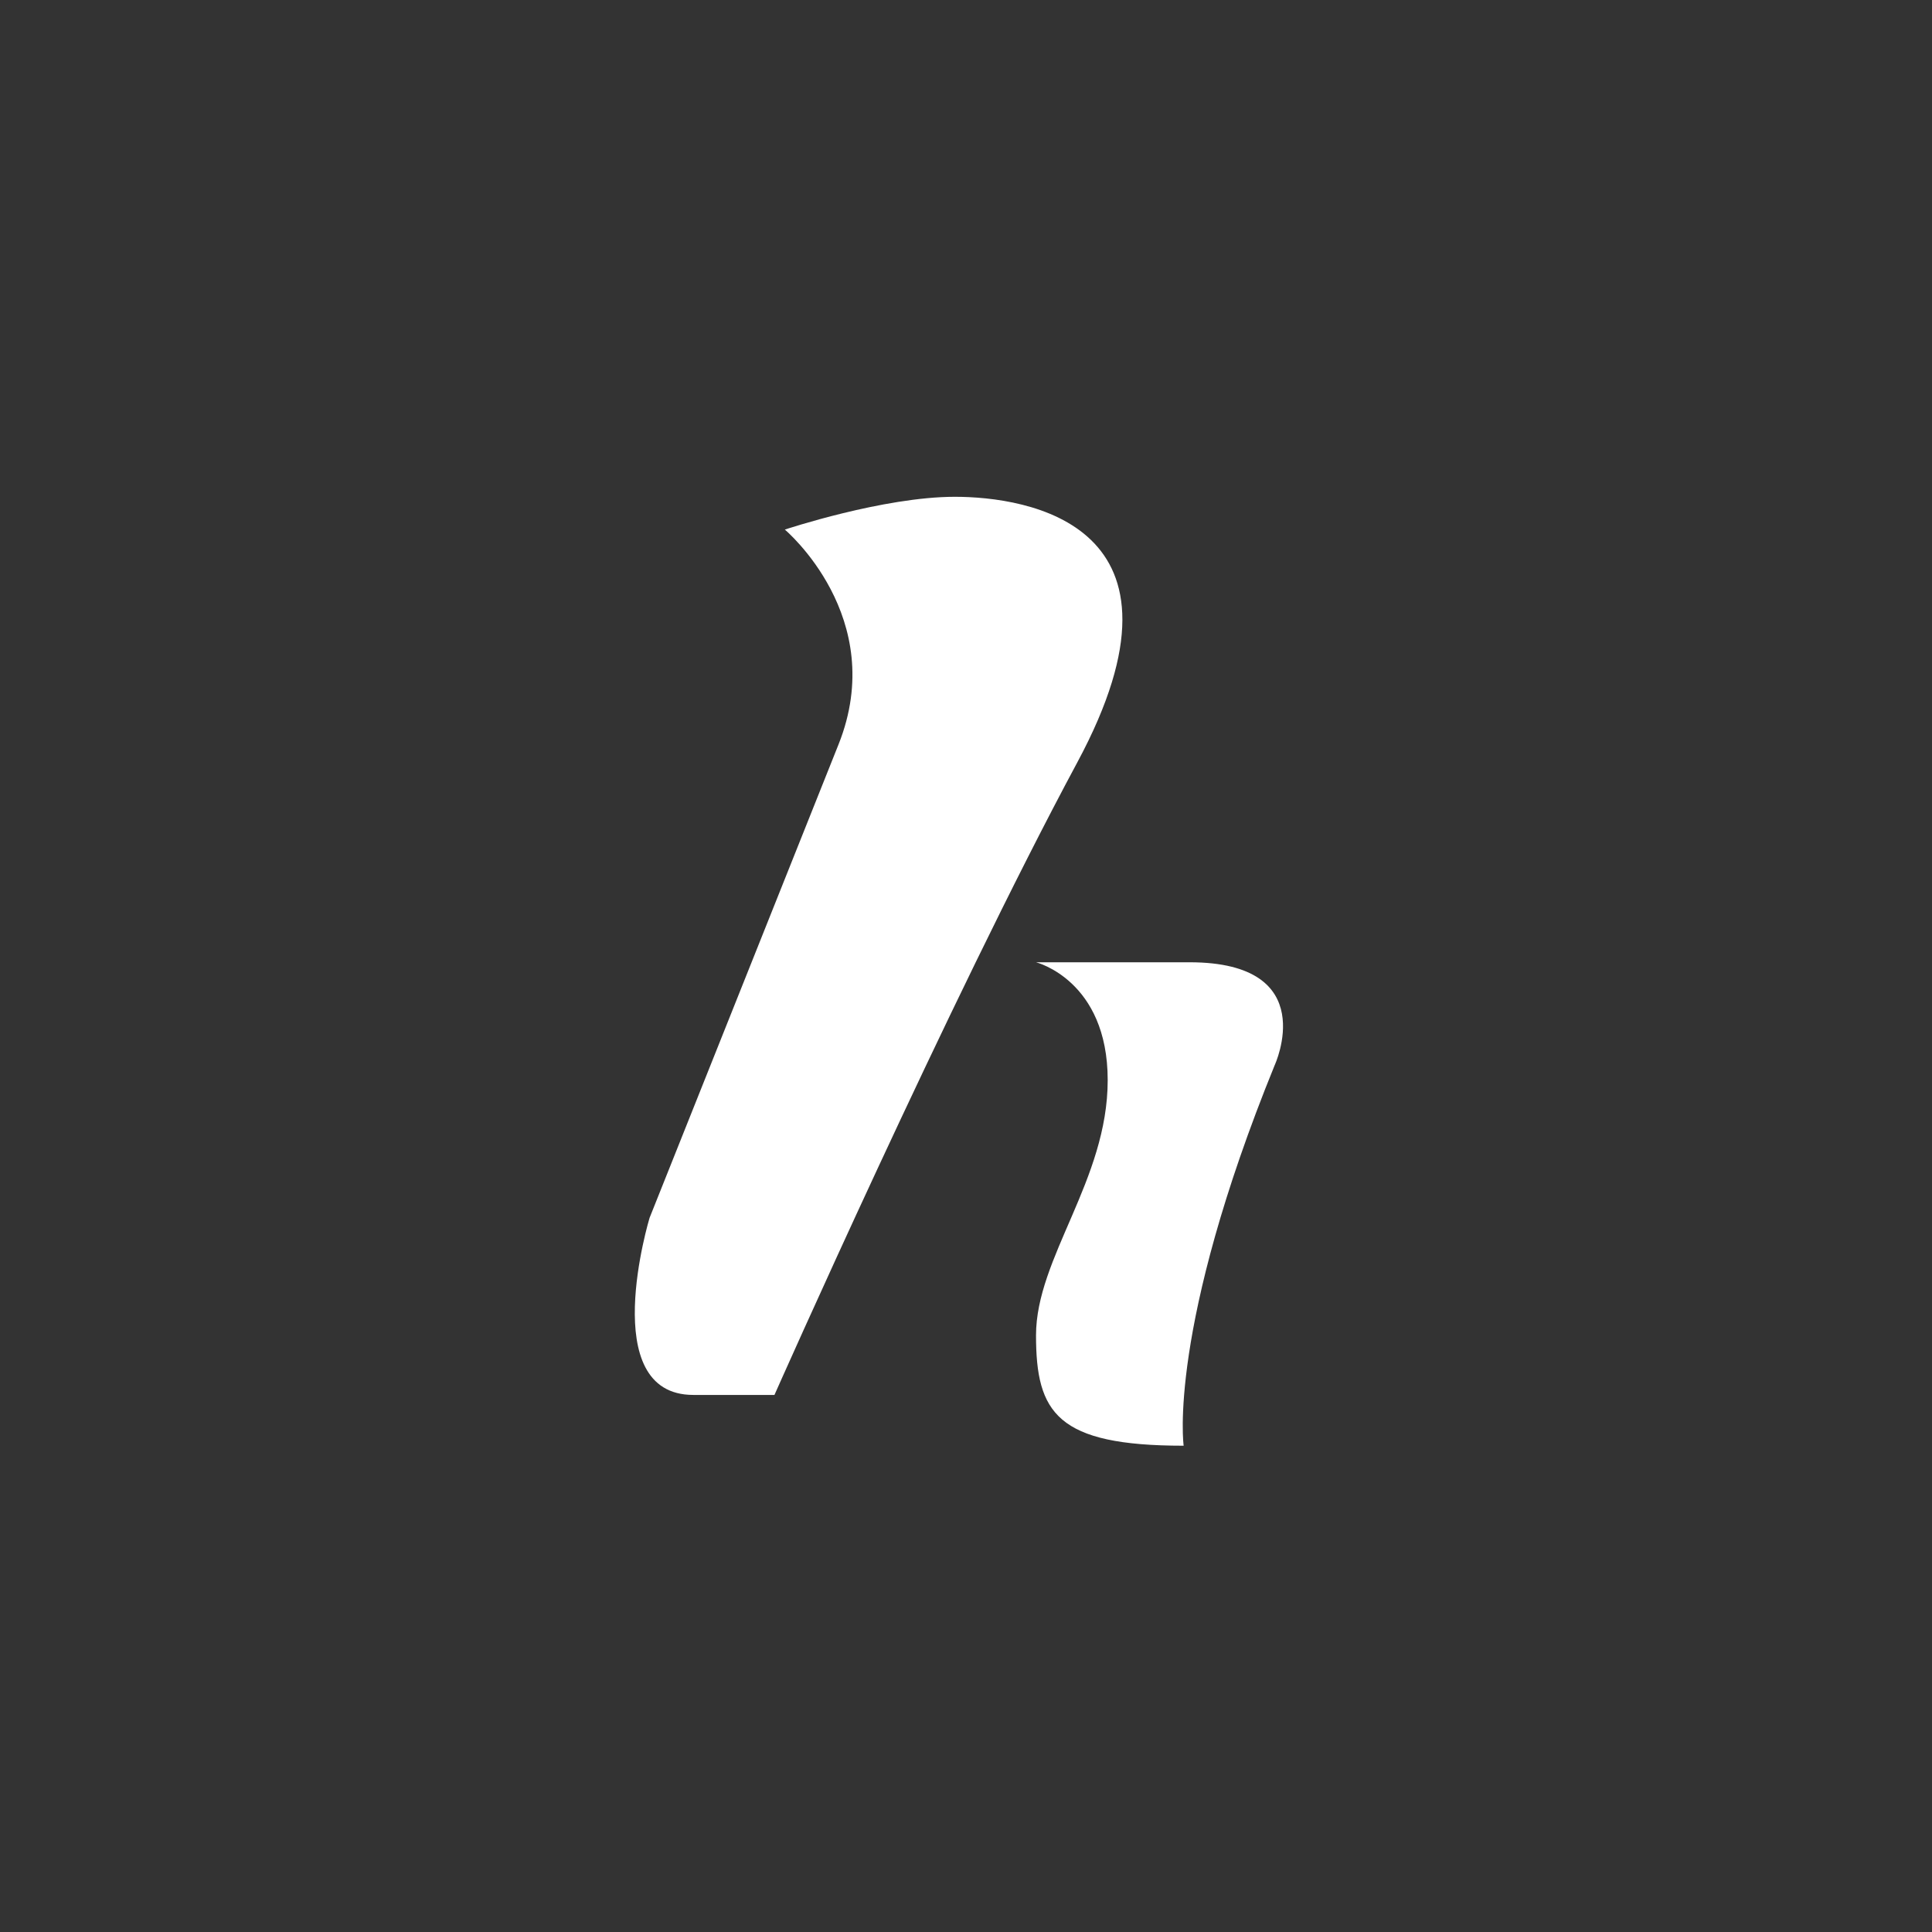 <svg width="70" height="70" viewBox="0 0 70 70" fill="none" xmlns="http://www.w3.org/2000/svg">
<rect x="0" y="0" width="70" height="70" fill="#333333" stroke="none"/>
<path d="M30.381 26.974L23.535 44.126C23.535 44.126 21.589 50.541 25.12 50.541C28.651 50.541 28.06 50.541 28.06 50.541C28.06 50.541 34.387 36.268 39.034 27.62C43.681 18.973 37.194 18 34.597 18C32 18 28.436 19.188 28.436 19.188C28.436 19.188 32.221 22.365 30.381 26.974Z" fill="white"/>
<path d="M37.537 34.865C37.537 34.865 40.134 35.511 40.134 39.136C40.134 42.761 37.537 45.568 37.537 48.381C37.537 51.193 38.294 52.381 42.886 52.381C42.886 52.381 42.289 48.165 46.184 38.594C46.184 38.594 47.914 34.865 43.101 34.865H37.531H37.537Z" fill="white"/>
</svg>
